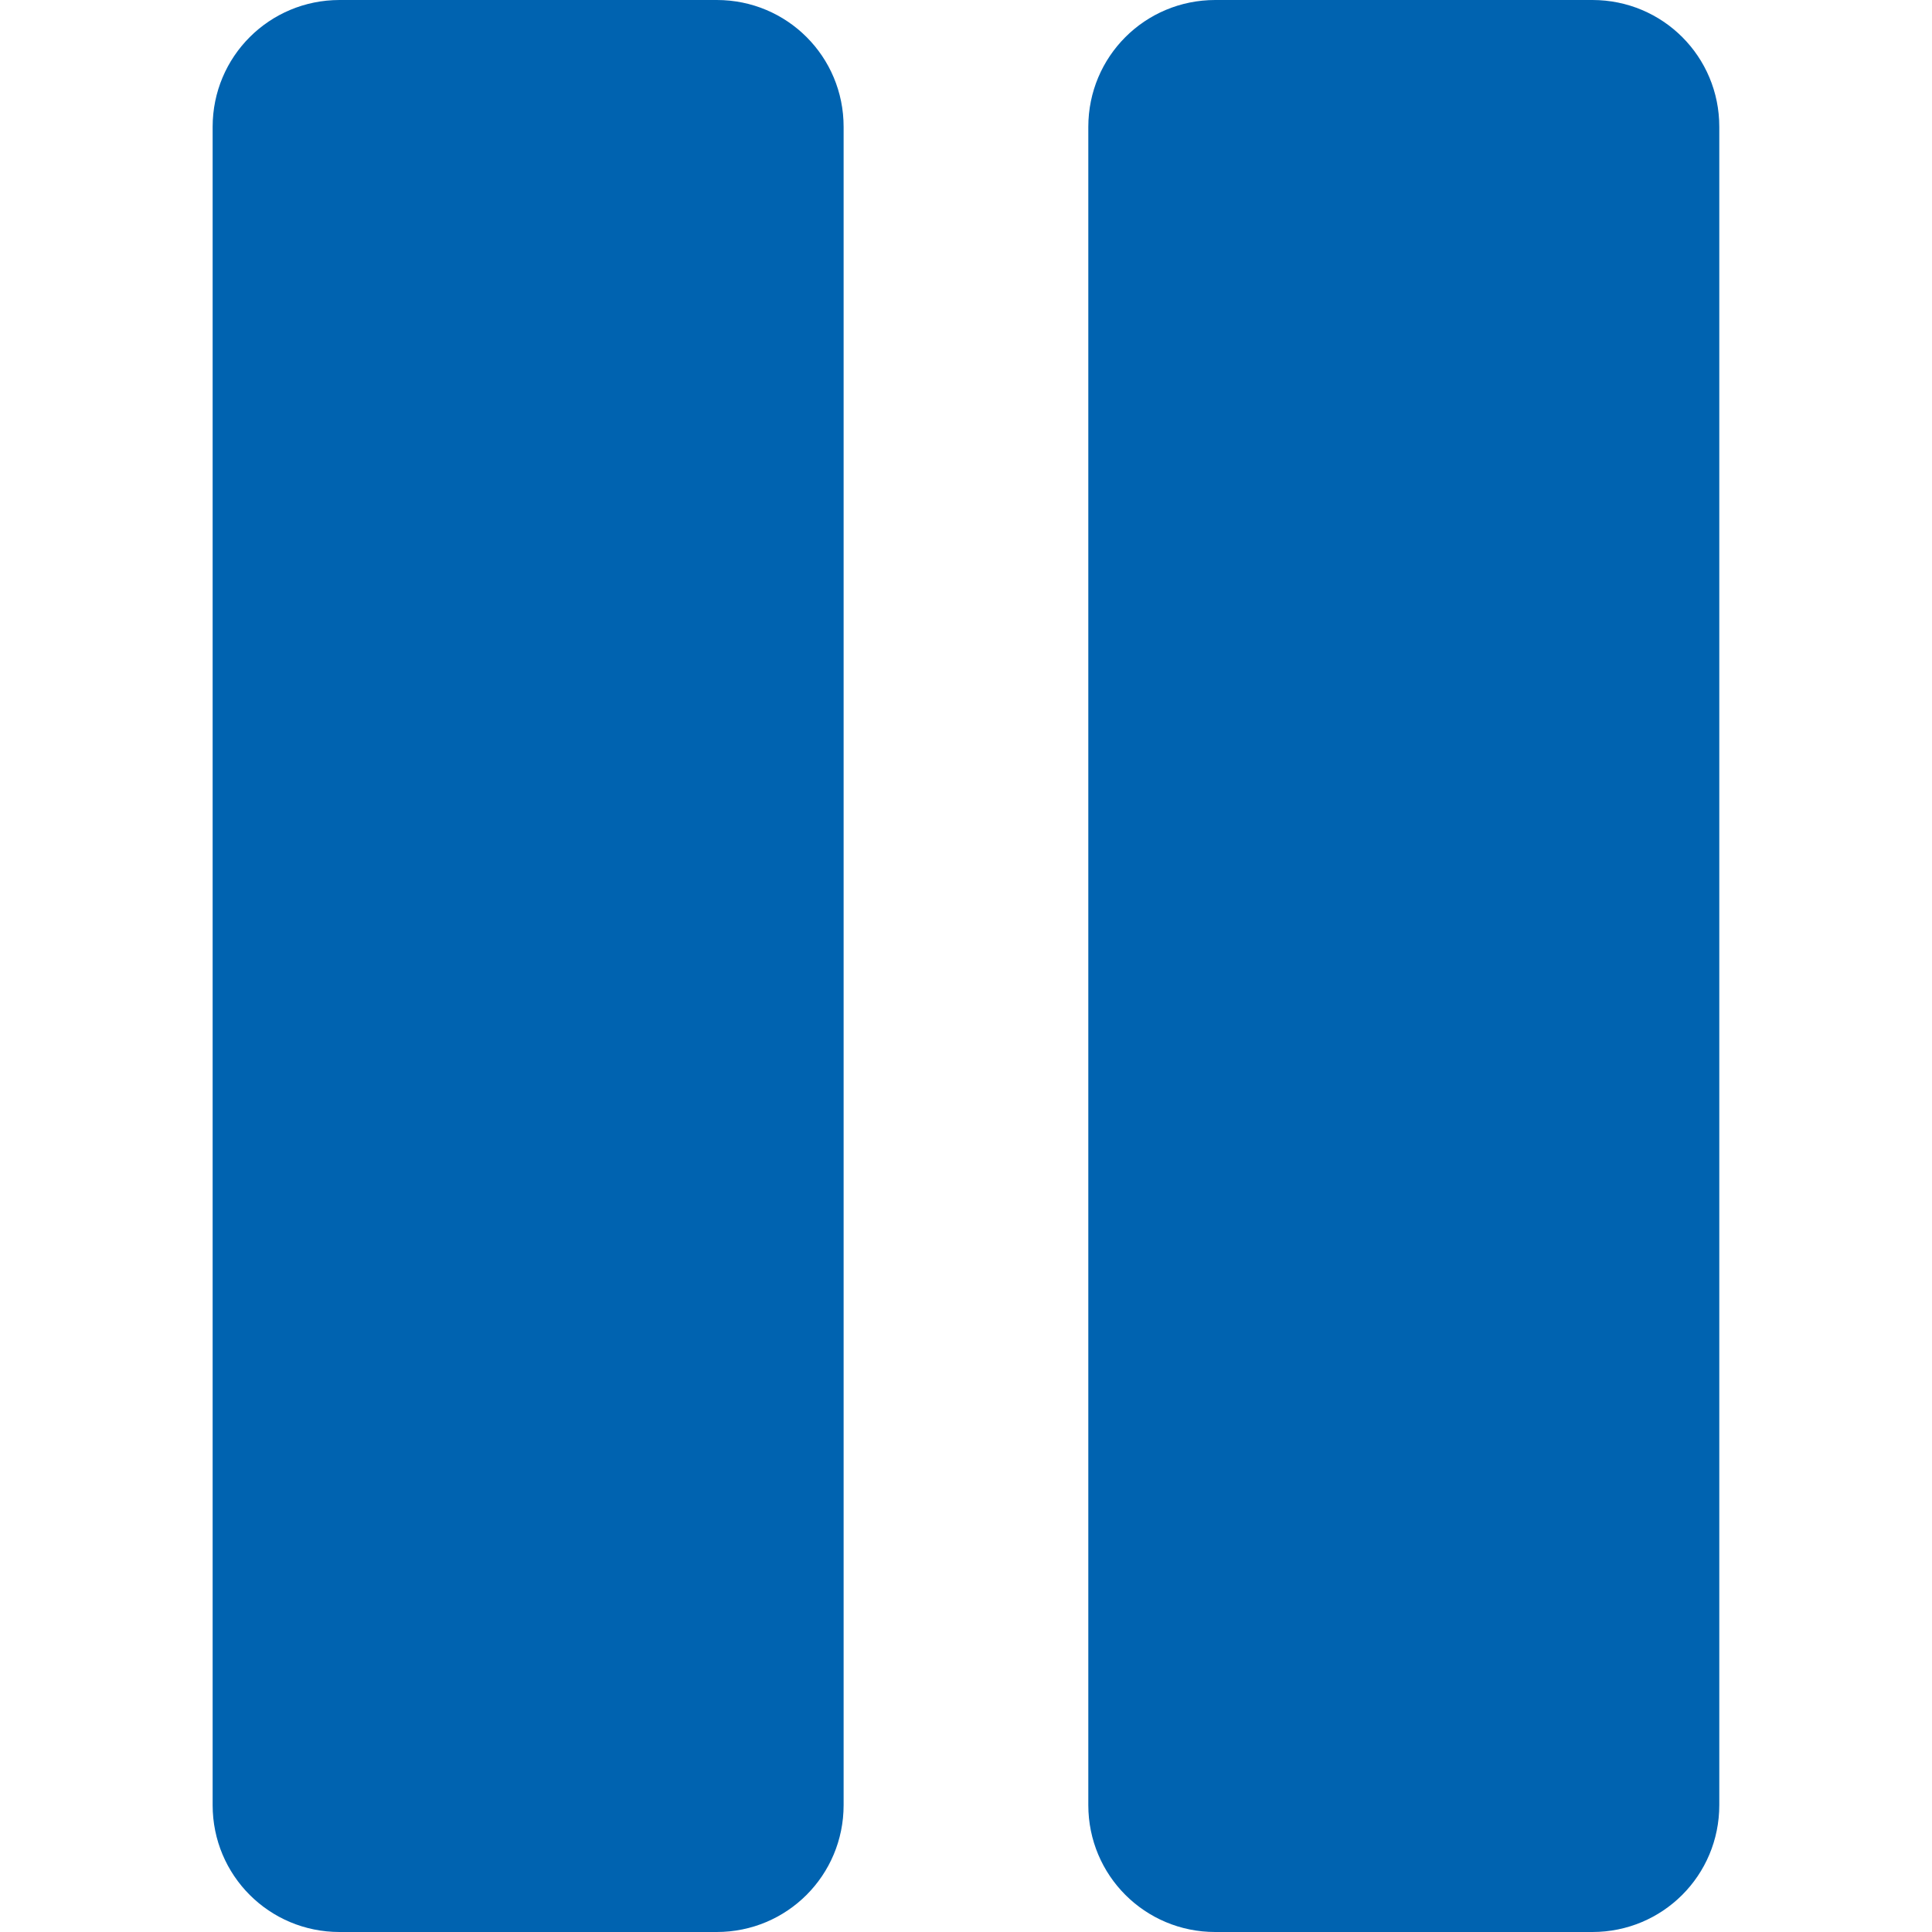 <?xml version="1.0" encoding="UTF-8" standalone="no"?>
<!-- Created with Inkscape (http://www.inkscape.org/) -->

<svg
   width="100"
   height="100"
   viewBox="0 0 26.458 26.458"
   version="1.1"
   id="svg5"
   xmlns="http://www.w3.org/2000/svg"
   xmlns:svg="http://www.w3.org/2000/svg">
  <defs
     id="defs2" />
  <path
     id="rect846"
     style="fill:#0063b0;fill-opacity:1;stroke-width:0.265;stroke-linecap:round;paint-order:stroke fill markers"
     d="M 4.651,1.6666666e-7 C 3.688,1.6666666e-7 2.912,0.775 2.912,1.738 V 24.72 c 0,0.963 0.775,1.738 1.738,1.738 h 5.165 c 0.963,0 1.738,-0.775 1.738,-1.738 V 1.738 C 11.554,0.775 10.779,1.6666666e-7 9.816,1.6666666e-7 Z m 11.992,0 C 15.679,1.6666666e-7 14.904,0.775 14.904,1.738 V 24.72 c 0,0.963 0.775,1.738 1.738,1.738 h 5.165 c 0.963,0 1.738,-0.775 1.738,-1.738 V 1.738 C 23.546,0.775 22.771,1.6666666e-7 21.807,1.6666666e-7 Z" />
</svg>
